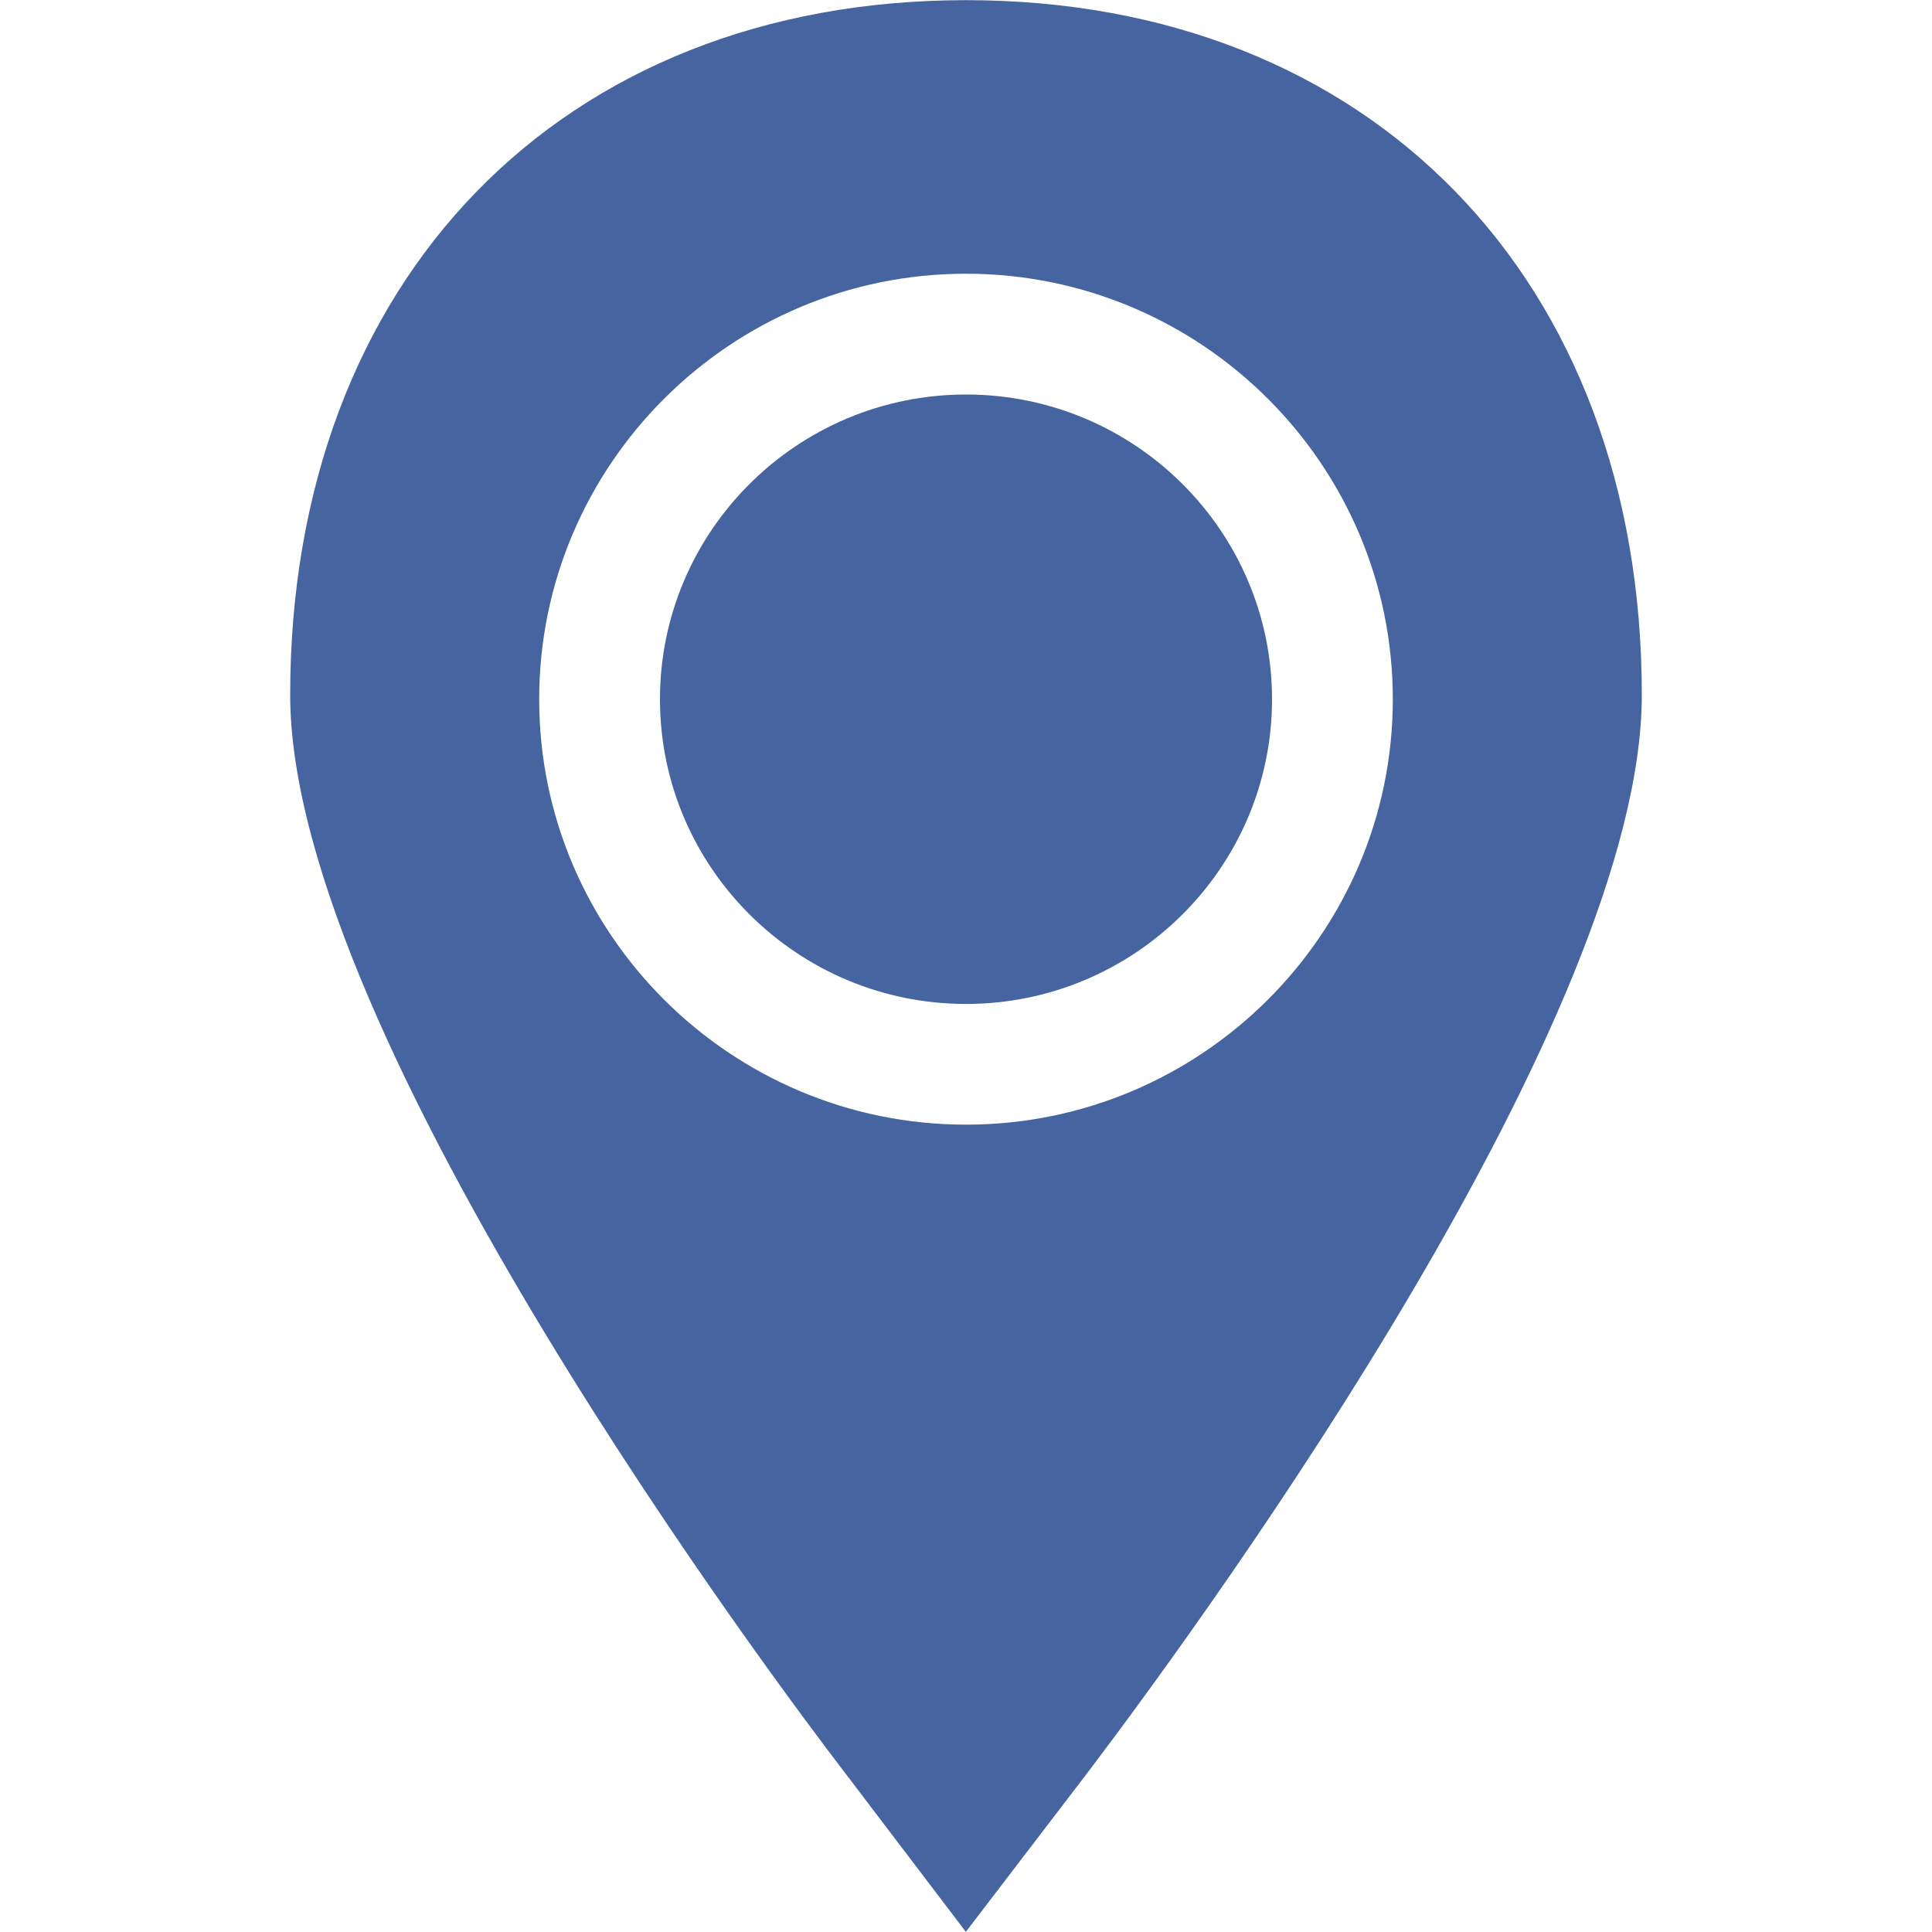 <svg width="25" height="25" viewBox="0 0 25 25" fill="none" xmlns="http://www.w3.org/2000/svg">
<path d="M16.46 9.048C16.46 6.873 14.684 5.105 12.5 5.105C10.316 5.105 8.54 6.873 8.54 9.048C8.54 11.222 10.316 12.991 12.5 12.991C14.684 12.991 16.46 11.222 16.46 9.048Z" fill="#4664A0"/>
<path d="M12.498 24.998L14.103 22.899C15.779 20.681 21.245 13.124 21.245 8.992C21.245 3.614 17.731 0.002 12.5 0.002C7.269 0.002 3.755 3.614 3.755 8.993C3.755 13.442 10.174 21.948 10.904 22.901L12.498 24.998ZM6.977 9.048C6.977 6.012 9.455 3.542 12.5 3.542C15.545 3.542 18.023 6.012 18.023 9.048C18.023 12.083 15.545 14.553 12.5 14.553C9.455 14.553 6.977 12.084 6.977 9.048Z" fill="#4664A0"/>
</svg>
